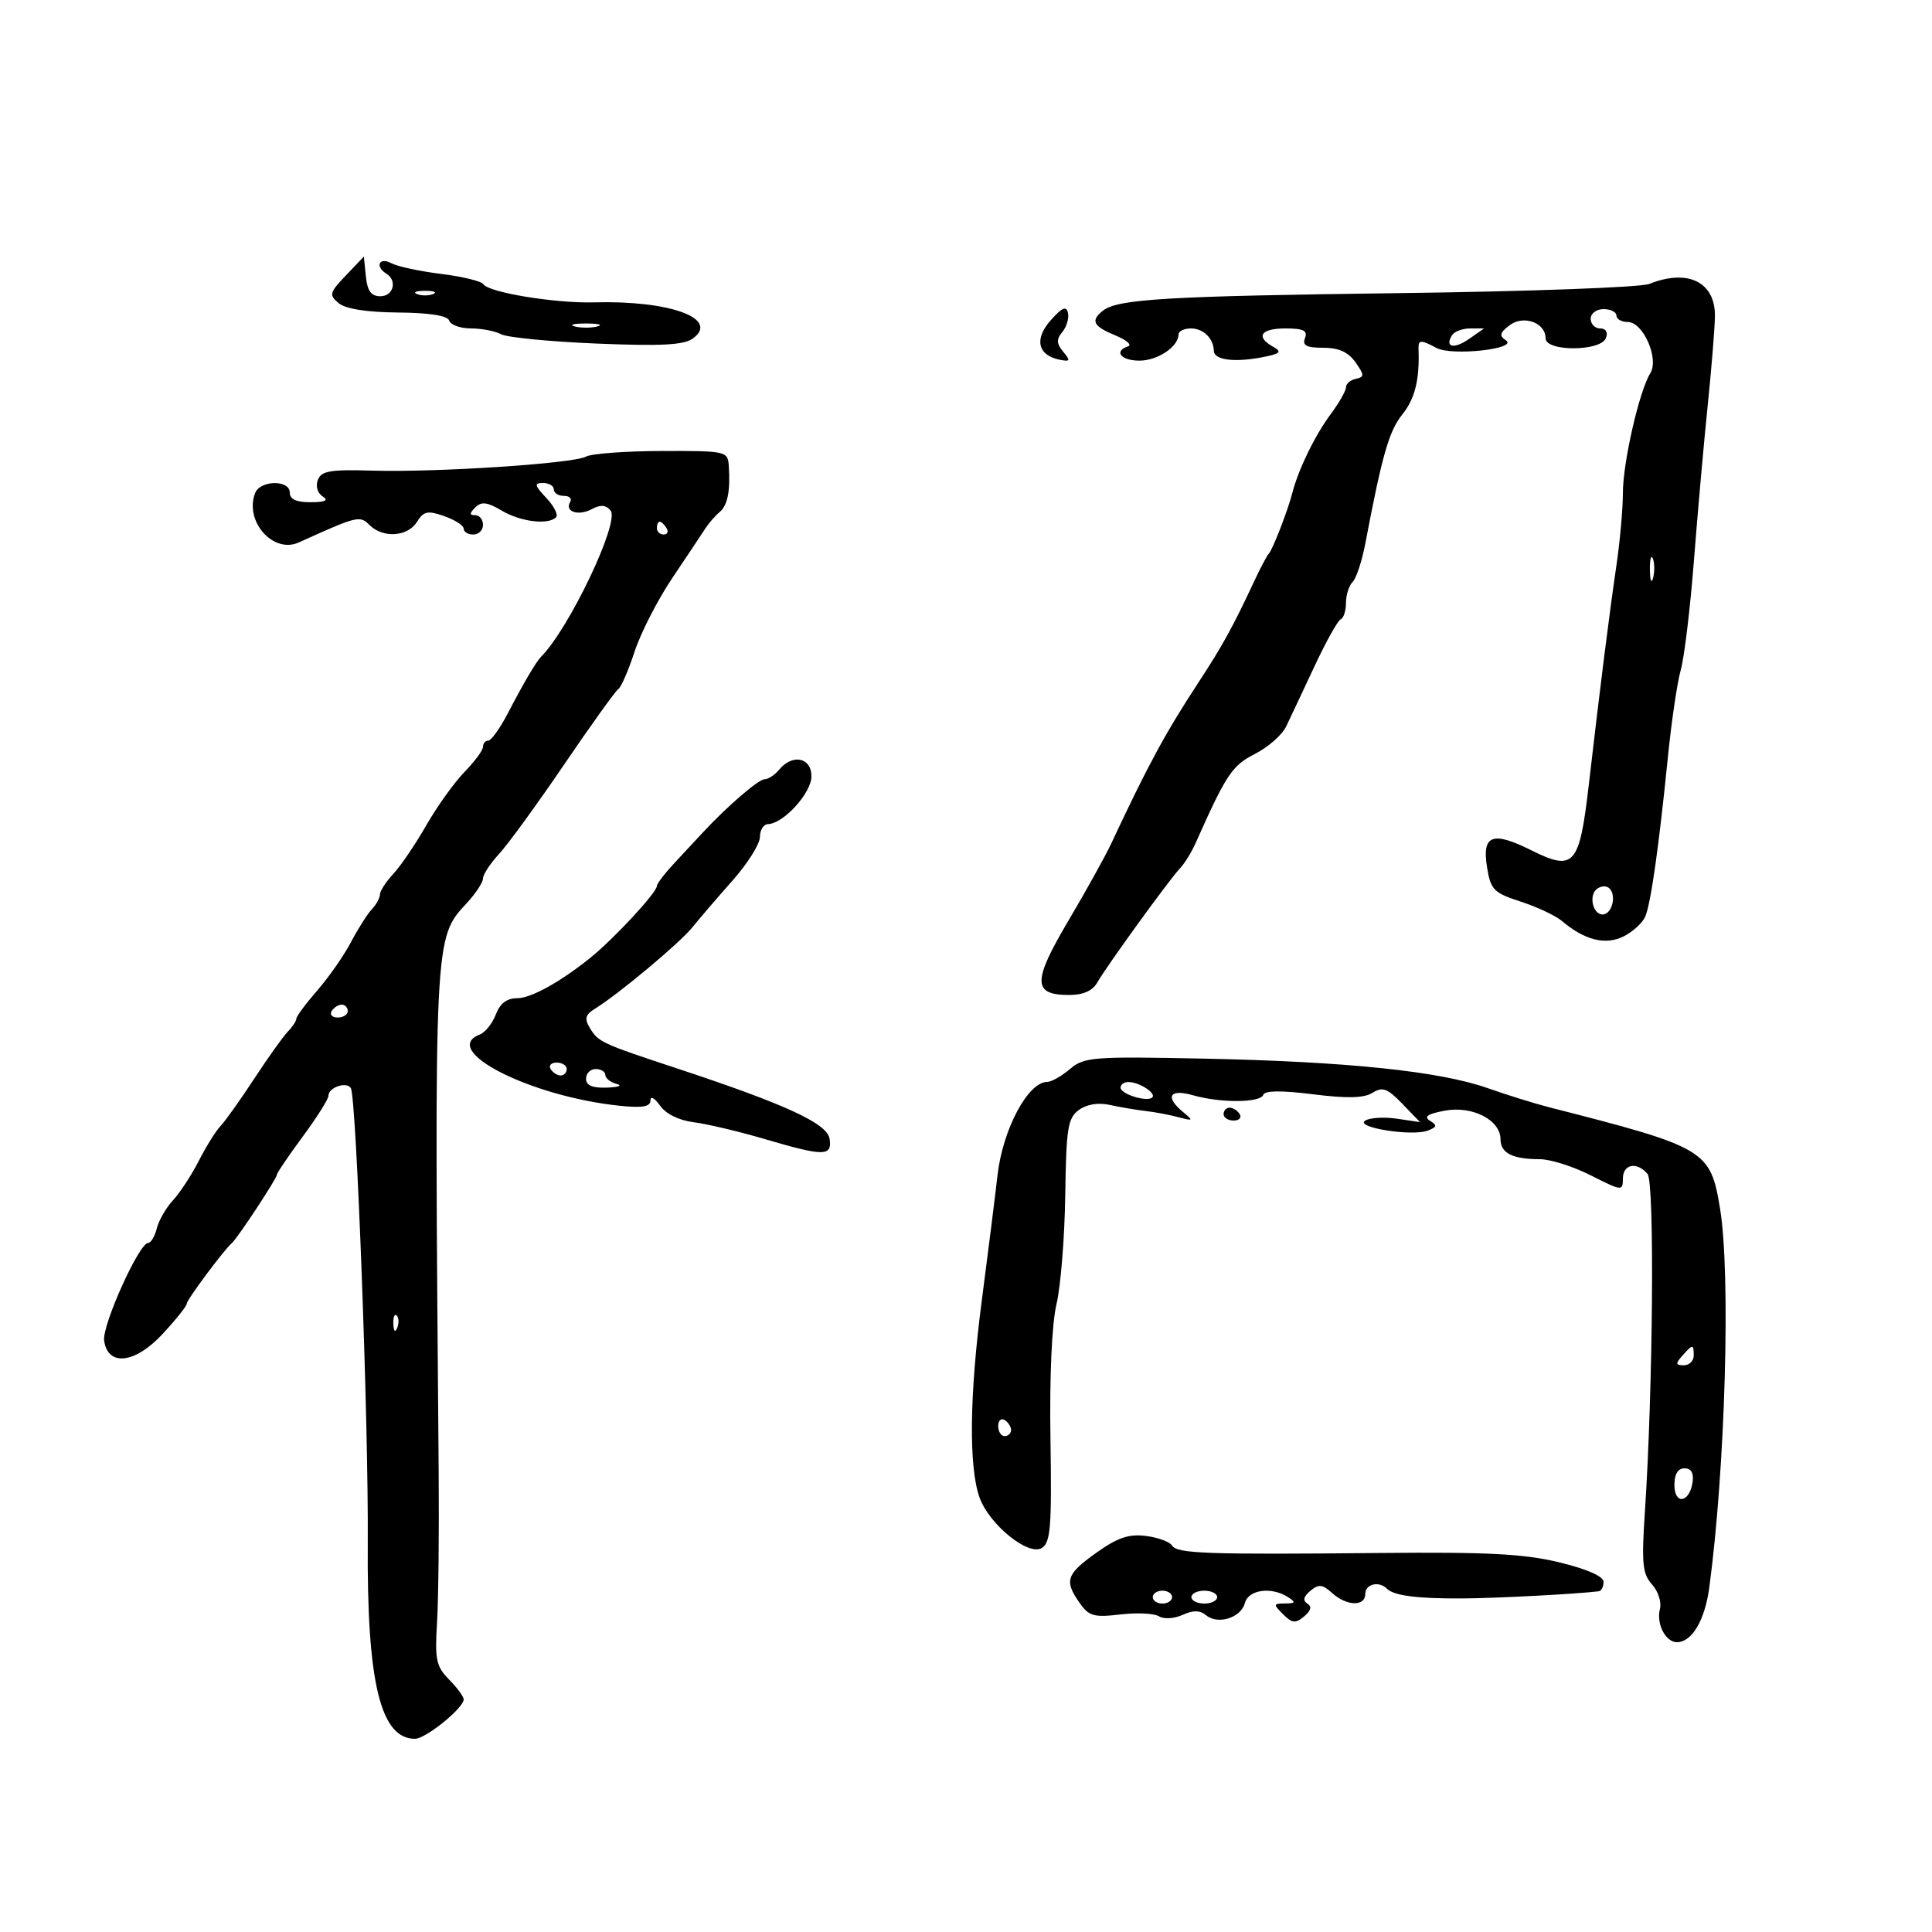 <svg xmlns="http://www.w3.org/2000/svg" width="300" height="300" viewBox="0 0 300 300" version="1.1">
	<path d="M 53.711 42.767 C 51.148 45.454, 51.057 45.803, 52.590 47.075 C 53.666 47.968, 56.937 48.483, 61.811 48.527 C 66.753 48.572, 69.504 49.011, 69.766 49.798 C 69.986 50.459, 71.509 51, 73.149 51 C 74.789 51, 76.891 51.407, 77.820 51.904 C 78.749 52.401, 85.417 53.051, 92.638 53.349 C 102.708 53.764, 106.194 53.579, 107.596 52.553 C 111.809 49.473, 103.999 46.624, 92.235 46.950 C 86.228 47.116, 75.891 45.421, 75.058 44.134 C 74.751 43.659, 71.800 42.939, 68.500 42.534 C 65.200 42.129, 61.712 41.377, 60.750 40.864 C 58.881 39.866, 58.188 41.380, 60 42.500 C 61.734 43.572, 61.084 46, 59.063 46 C 57.635 46, 57.044 45.192, 56.813 42.921 L 56.500 39.843 53.711 42.767 M 256.094 44.089 C 254.771 44.618, 237.446 45.258, 217.594 45.511 C 181.199 45.975, 173.535 46.427, 171.250 48.249 C 169.309 49.796, 169.738 50.649, 173.172 52.071 C 174.917 52.794, 175.817 53.561, 175.172 53.776 C 172.888 54.537, 174.043 56, 176.929 56 C 179.763 56, 183 53.829, 183 51.929 C 183 51.418, 183.873 51, 184.941 51 C 186.859 51, 188.455 52.571, 188.485 54.486 C 188.506 55.876, 191.574 56.302, 195.821 55.506 C 198.812 54.945, 199.142 54.659, 197.721 53.864 C 194.906 52.288, 195.754 51, 199.607 51 C 202.402 51, 203.084 51.338, 202.638 52.500 C 202.196 53.653, 202.853 54, 205.475 54 C 207.877 54, 209.355 54.666, 210.471 56.250 C 211.879 58.251, 211.886 58.536, 210.527 58.823 C 209.687 59.001, 209 59.594, 209 60.140 C 209 60.686, 207.931 62.566, 206.625 64.317 C 204.212 67.551, 201.616 72.874, 200.685 76.500 C 199.966 79.302, 197.600 85.400, 197 86 C 196.725 86.275, 195.660 88.300, 194.634 90.500 C 191.441 97.343, 189.801 100.316, 186.098 105.969 C 180.937 113.846, 178.244 118.821, 172.545 131 C 171.645 132.925, 168.646 138.325, 165.881 143 C 160.317 152.408, 160.339 154.500, 166 154.500 C 168.205 154.500, 169.646 153.861, 170.391 152.554 C 171.845 150.002, 181.526 136.637, 183.198 134.873 C 183.914 134.118, 185.001 132.375, 185.614 131 C 190.415 120.227, 191.306 118.884, 194.863 117.070 C 196.899 116.031, 199.074 114.128, 199.695 112.841 C 200.317 111.553, 202.297 107.350, 204.095 103.500 C 205.894 99.650, 207.733 96.350, 208.183 96.167 C 208.632 95.983, 209 94.836, 209 93.617 C 209 92.398, 209.465 90.935, 210.034 90.366 C 210.603 89.797, 211.488 87.120, 212.002 84.416 C 214.612 70.673, 215.688 66.918, 217.750 64.359 C 219.706 61.931, 220.444 58.968, 220.269 54.250 C 220.212 52.732, 220.578 52.704, 223.065 54.035 C 225.457 55.315, 235.839 54.165, 233.833 52.841 C 232.769 52.140, 232.881 51.671, 234.388 50.520 C 236.562 48.859, 240 50.093, 240 52.535 C 240 54.620, 248.561 54.587, 249.362 52.500 C 249.712 51.586, 249.363 51, 248.469 51 C 247.661 51, 247 50.325, 247 49.500 C 247 48.667, 247.889 48, 249 48 C 250.100 48, 251 48.450, 251 49 C 251 49.550, 251.790 50, 252.756 50 C 255.156 50, 257.662 55.710, 256.253 57.967 C 254.545 60.702, 252 71.829, 252 76.562 C 252 78.983, 251.553 84.009, 251.007 87.731 C 249.893 95.316, 248.491 106.449, 246.703 121.892 C 245.251 134.432, 244.433 135.355, 237.734 132.010 C 231.741 129.017, 230.098 129.656, 230.906 134.664 C 231.471 138.166, 231.926 138.630, 236.134 140 C 238.670 140.825, 241.542 142.175, 242.518 143 C 246.071 146.005, 249.310 146.813, 252.129 145.396 C 253.575 144.669, 255.088 143.270, 255.491 142.287 C 256.358 140.176, 257.607 131.344, 258.996 117.500 C 259.548 112, 260.447 105.925, 260.993 104 C 261.540 102.075, 262.459 94.425, 263.036 87 C 263.614 79.575, 264.572 68.775, 265.167 63 C 265.762 57.225, 266.269 50.975, 266.293 49.110 C 266.364 43.794, 262.092 41.690, 256.094 44.089 M 64.750 45.662 C 65.438 45.940, 66.563 45.940, 67.250 45.662 C 67.938 45.385, 67.375 45.158, 66 45.158 C 64.625 45.158, 64.063 45.385, 64.750 45.662 M 163.138 49.752 C 160.554 52.672, 161.147 55.192, 164.575 55.865 C 166.184 56.181, 166.254 56.011, 165.096 54.615 C 164.044 53.348, 164.014 52.688, 164.960 51.548 C 165.623 50.749, 166.015 49.418, 165.833 48.589 C 165.581 47.451, 164.922 47.736, 163.138 49.752 M 89.250 50.689 C 90.213 50.941, 91.787 50.941, 92.750 50.689 C 93.713 50.438, 92.925 50.232, 91 50.232 C 89.075 50.232, 88.287 50.438, 89.250 50.689 M 225.459 52.067 C 224.293 53.953, 225.802 54.252, 228.158 52.602 L 230.445 51 228.282 51 C 227.092 51, 225.821 51.480, 225.459 52.067 M 91 70.900 C 89.065 71.982, 67.778 73.376, 57.748 73.077 C 51.279 72.885, 49.890 73.124, 49.352 74.524 C 48.983 75.488, 49.303 76.578, 50.104 77.086 C 51.080 77.703, 50.522 77.974, 48.250 77.985 C 46.021 77.995, 45 77.529, 45 76.500 C 45 74.470, 40.391 74.538, 39.608 76.579 C 37.930 80.951, 42.427 86.028, 46.388 84.234 C 55.516 80.100, 55.870 80.013, 57.391 81.534 C 59.464 83.607, 63.299 83.352, 64.740 81.045 C 65.785 79.371, 66.394 79.241, 68.980 80.143 C 70.641 80.722, 72 81.602, 72 82.098 C 72 82.594, 72.675 83, 73.500 83 C 74.325 83, 75 82.325, 75 81.500 C 75 80.675, 74.460 80, 73.800 80 C 72.872 80, 72.874 79.726, 73.810 78.790 C 74.756 77.844, 75.650 77.953, 77.914 79.290 C 80.856 81.028, 85.116 81.551, 86.342 80.324 C 86.714 79.952, 86.036 78.602, 84.835 77.324 C 82.983 75.353, 82.906 75, 84.326 75 C 85.247 75, 86 75.450, 86 76 C 86 76.550, 86.702 77, 87.559 77 C 88.416 77, 88.859 77.419, 88.543 77.931 C 87.613 79.435, 89.795 80.180, 91.874 79.067 C 93.250 78.331, 94.078 78.389, 94.813 79.275 C 96.271 81.032, 88.376 97.624, 84 102 C 83.242 102.758, 81.321 106.028, 78.860 110.750 C 77.642 113.088, 76.275 115, 75.823 115 C 75.370 115, 75 115.434, 75 115.966 C 75 116.497, 73.708 118.253, 72.129 119.868 C 70.551 121.483, 67.880 125.211, 66.194 128.152 C 64.508 131.093, 62.200 134.494, 61.064 135.708 C 59.929 136.923, 59 138.353, 59 138.887 C 59 139.420, 58.436 140.452, 57.748 141.179 C 57.059 141.905, 55.596 144.209, 54.498 146.297 C 53.399 148.386, 51.046 151.761, 49.269 153.797 C 47.492 155.834, 46.030 157.805, 46.019 158.179 C 46.009 158.552, 45.416 159.452, 44.702 160.179 C 43.989 160.905, 41.636 164.200, 39.475 167.500 C 37.313 170.800, 34.957 174.109, 34.239 174.854 C 33.522 175.599, 32.008 178.025, 30.875 180.245 C 29.742 182.465, 27.940 185.222, 26.869 186.371 C 25.799 187.520, 24.666 189.482, 24.353 190.730 C 24.040 191.979, 23.434 193, 23.008 193 C 21.602 193, 15.834 205.802, 16.171 208.176 C 16.748 212.251, 20.987 211.747, 25.296 207.090 C 27.333 204.889, 29 202.795, 29 202.437 C 29 201.830, 34.754 194.101, 36.026 193 C 36.894 192.249, 43 182.974, 43 182.407 C 43 182.136, 44.800 179.478, 47 176.500 C 49.200 173.522, 51 170.664, 51 170.150 C 51 168.855, 53.814 167.890, 54.474 168.958 C 55.346 170.368, 57.236 221.040, 57.106 239.500 C 56.952 261.229, 59.060 270, 64.437 270 C 66.103 270, 72 265.228, 72 263.880 C 72 263.446, 70.979 262.058, 69.731 260.795 C 67.736 258.777, 67.510 257.715, 67.859 252 C 68.078 248.425, 68.194 237.963, 68.118 228.750 C 67.425 145.228, 67.401 145.715, 72.445 140.276 C 73.850 138.760, 75 137.019, 75 136.406 C 75 135.793, 76.122 134.081, 77.493 132.602 C 78.865 131.122, 83.415 124.869, 87.605 118.706 C 91.795 112.543, 95.578 107.275, 96.011 107 C 96.445 106.725, 97.578 104.116, 98.530 101.203 C 99.482 98.290, 102.115 93.148, 104.380 89.777 C 106.646 86.406, 108.950 82.950, 109.500 82.097 C 110.050 81.244, 111.054 80.086, 111.731 79.523 C 112.994 78.474, 113.437 76.212, 113.158 72.250 C 113.005 70.071, 112.676 70.001, 102.750 70.030 C 97.112 70.047, 91.825 70.438, 91 70.900 M 102 82 C 102 82.550, 102.477 83, 103.059 83 C 103.641 83, 103.840 82.550, 103.500 82 C 103.160 81.450, 102.684 81, 102.441 81 C 102.198 81, 102 81.450, 102 82 M 256.195 88.500 C 256.215 90.150, 256.439 90.704, 256.693 89.731 C 256.947 88.758, 256.930 87.408, 256.656 86.731 C 256.382 86.054, 256.175 86.850, 256.195 88.500 M 121 119.500 C 120.315 120.325, 119.296 121, 118.734 121 C 117.784 121, 112.930 125.182, 109.140 129.267 C 108.238 130.239, 106.263 132.361, 104.750 133.983 C 103.237 135.605, 102 137.222, 102 137.575 C 102 138.587, 95.340 145.769, 91.632 148.755 C 87.007 152.480, 82.449 155, 80.336 155 C 78.705 155, 77.647 155.799, 76.990 157.526 C 76.462 158.915, 75.348 160.313, 74.515 160.633 C 68.182 163.063, 82.334 170.272, 96.250 171.704 C 99.763 172.066, 101 171.850, 101 170.874 C 101 170.140, 101.658 170.494, 102.482 171.671 C 103.392 172.969, 105.419 173.970, 107.732 174.263 C 109.804 174.525, 114.757 175.698, 118.737 176.870 C 127.966 179.586, 129.225 179.583, 128.820 176.842 C 128.466 174.453, 122.054 171.497, 105 165.862 C 93.344 162.011, 92.893 161.800, 91.567 159.580 C 90.727 158.174, 90.897 157.550, 92.364 156.647 C 96.005 154.407, 105.519 146.462, 107.494 144.012 C 108.597 142.644, 111.412 139.367, 113.750 136.729 C 116.088 134.091, 118 131.048, 118 129.967 C 118 128.885, 118.563 127.986, 119.250 127.968 C 121.659 127.908, 126 123.135, 126 120.548 C 126 117.619, 123.070 117.005, 121 119.500 M 248.078 137.952 C 246.646 138.837, 247.259 142, 248.862 142 C 250.141 142, 250.961 139.554, 250.131 138.212 C 249.723 137.552, 248.895 137.447, 248.078 137.952 M 51.500 157 C 51.160 157.550, 51.584 158, 52.441 158 C 53.298 158, 54 157.550, 54 157 C 54 156.450, 53.577 156, 53.059 156 C 52.541 156, 51.840 156.450, 51.500 157 M 166.139 166.002 C 164.841 167.101, 163.253 168, 162.611 168 C 159.625 168, 155.702 175.368, 154.892 182.500 C 154.516 185.800, 153.416 194.575, 152.446 202 C 150.540 216.591, 150.410 227.737, 152.090 232.500 C 153.576 236.712, 159.696 241.681, 161.780 240.367 C 163.136 239.511, 163.329 237.070, 163.115 223.434 C 162.962 213.707, 163.327 205.552, 164.052 202.500 C 164.705 199.750, 165.316 192.163, 165.410 185.640 C 165.560 175.170, 165.807 173.614, 167.521 172.361 C 168.750 171.463, 170.526 171.176, 172.365 171.580 C 173.961 171.931, 176.445 172.351, 177.884 172.514 C 179.323 172.677, 181.625 173.112, 183 173.480 C 185.288 174.092, 185.351 174.027, 183.750 172.714 C 180.843 170.331, 181.584 169.020, 185.243 170.070 C 189.529 171.299, 195.748 171.257, 196.168 169.996 C 196.389 169.333, 199.011 169.307, 203.887 169.920 C 209.197 170.586, 211.794 170.521, 213.128 169.688 C 214.683 168.717, 215.430 168.991, 217.742 171.386 L 220.500 174.242 216.914 173.711 C 214.942 173.418, 212.728 173.550, 211.995 174.003 C 210.286 175.059, 219.264 176.496, 221.710 175.558 C 223.138 175.010, 223.196 174.739, 222.041 174.025 C 221.033 173.402, 221.676 172.964, 224.324 172.467 C 228.622 171.661, 233 173.906, 233 176.916 C 233 179.055, 234.875 180, 239.115 180 C 240.738 180, 244.302 181.133, 247.033 182.517 C 251.849 184.957, 252 184.972, 252 183.017 C 252 180.744, 254.200 180.332, 255.833 182.299 C 256.938 183.630, 256.682 215.716, 255.415 234.809 C 254.885 242.788, 255.043 244.390, 256.524 246.026 C 257.473 247.076, 258.028 248.785, 257.756 249.825 C 257.155 252.124, 258.622 255, 260.395 255 C 262.721 255, 264.733 251.597, 265.418 246.500 C 267.906 228.001, 268.762 197.860, 267.090 187.688 C 265.586 178.547, 264.931 178.159, 240.500 171.922 C 238.300 171.360, 234.025 170.028, 231 168.963 C 223.551 166.338, 209.165 164.841, 187 164.384 C 169.654 164.027, 168.353 164.128, 166.139 166.002 M 85.500 166 C 85.840 166.550, 86.541 167, 87.059 167 C 87.577 167, 88 166.550, 88 166 C 88 165.450, 87.298 165, 86.441 165 C 85.584 165, 85.160 165.450, 85.500 166 M 91 167.500 C 91 168.549, 91.976 168.965, 94.250 168.884 C 96.037 168.820, 96.713 168.562, 95.750 168.311 C 94.787 168.059, 94 167.436, 94 166.927 C 94 166.417, 93.325 166, 92.500 166 C 91.675 166, 91 166.675, 91 167.500 M 174 168.883 C 174 169.898, 178.153 171.181, 178.927 170.406 C 179.574 169.759, 176.923 168.036, 175.250 168.015 C 174.563 168.007, 174 168.398, 174 168.883 M 190 173 C 190 173.550, 190.702 174, 191.559 174 C 192.416 174, 192.840 173.550, 192.500 173 C 192.160 172.450, 191.459 172, 190.941 172 C 190.423 172, 190 172.450, 190 173 M 61.079 205.583 C 61.127 206.748, 61.364 206.985, 61.683 206.188 C 61.972 205.466, 61.936 204.603, 61.604 204.271 C 61.272 203.939, 61.036 204.529, 61.079 205.583 M 261.211 210.538 C 260.145 211.746, 260.189 212, 261.461 212 C 262.307 212, 263 211.325, 263 210.500 C 263 208.676, 262.850 208.680, 261.211 210.538 M 155 221.441 C 155 222.298, 155.450 223, 156 223 C 156.550 223, 157 222.577, 157 222.059 C 157 221.541, 156.550 220.840, 156 220.500 C 155.450 220.160, 155 220.584, 155 221.441 M 260 230.583 C 260 233.716, 262.348 233.373, 262.820 230.172 C 263.032 228.729, 262.612 228, 261.570 228 C 260.549 228, 260 228.903, 260 230.583 M 170.250 241.101 C 165.559 244.447, 165.225 245.448, 167.642 248.900 C 169.083 250.957, 169.857 251.177, 173.947 250.693 C 176.511 250.389, 179.218 250.517, 179.963 250.977 C 180.724 251.448, 182.327 251.353, 183.628 250.760 C 185.272 250.010, 186.326 250.025, 187.272 250.811 C 189.118 252.342, 192.712 251.210, 193.314 248.908 C 193.857 246.832, 197.440 246.346, 200 248 C 201.248 248.807, 201.170 248.972, 199.536 248.985 C 197.704 248.999, 197.683 249.112, 199.236 250.664 C 200.633 252.062, 201.155 252.116, 202.497 251.002 C 203.573 250.109, 203.738 249.456, 203 249 C 202.260 248.543, 202.413 247.902, 203.471 247.024 C 204.771 245.945, 205.346 246.003, 206.847 247.362 C 209.112 249.411, 212 249.489, 212 247.500 C 212 245.966, 214.119 245.452, 215.354 246.687 C 216.441 247.775, 219.991 248.237, 227 248.205 C 232.252 248.181, 244.727 247.528, 248.250 247.093 C 248.662 247.042, 249 246.386, 249 245.635 C 249 244.777, 246.458 243.653, 242.152 242.606 C 236.707 241.283, 231.023 240.983, 214.402 241.145 C 187.252 241.410, 182.772 241.249, 181.988 239.981 C 181.631 239.402, 179.800 238.736, 177.919 238.499 C 175.281 238.168, 173.530 238.762, 170.250 241.101 M 179 248 C 179 248.550, 179.675 249, 180.500 249 C 181.325 249, 182 248.550, 182 248 C 182 247.450, 181.325 247, 180.500 247 C 179.675 247, 179 247.450, 179 248 M 185 248 C 185 248.550, 185.900 249, 187 249 C 188.100 249, 189 248.550, 189 248 C 189 247.450, 188.100 247, 187 247 C 185.900 247, 185 247.450, 185 248" stroke="none" fill="black" fill-rule="evenodd"/>
</svg>